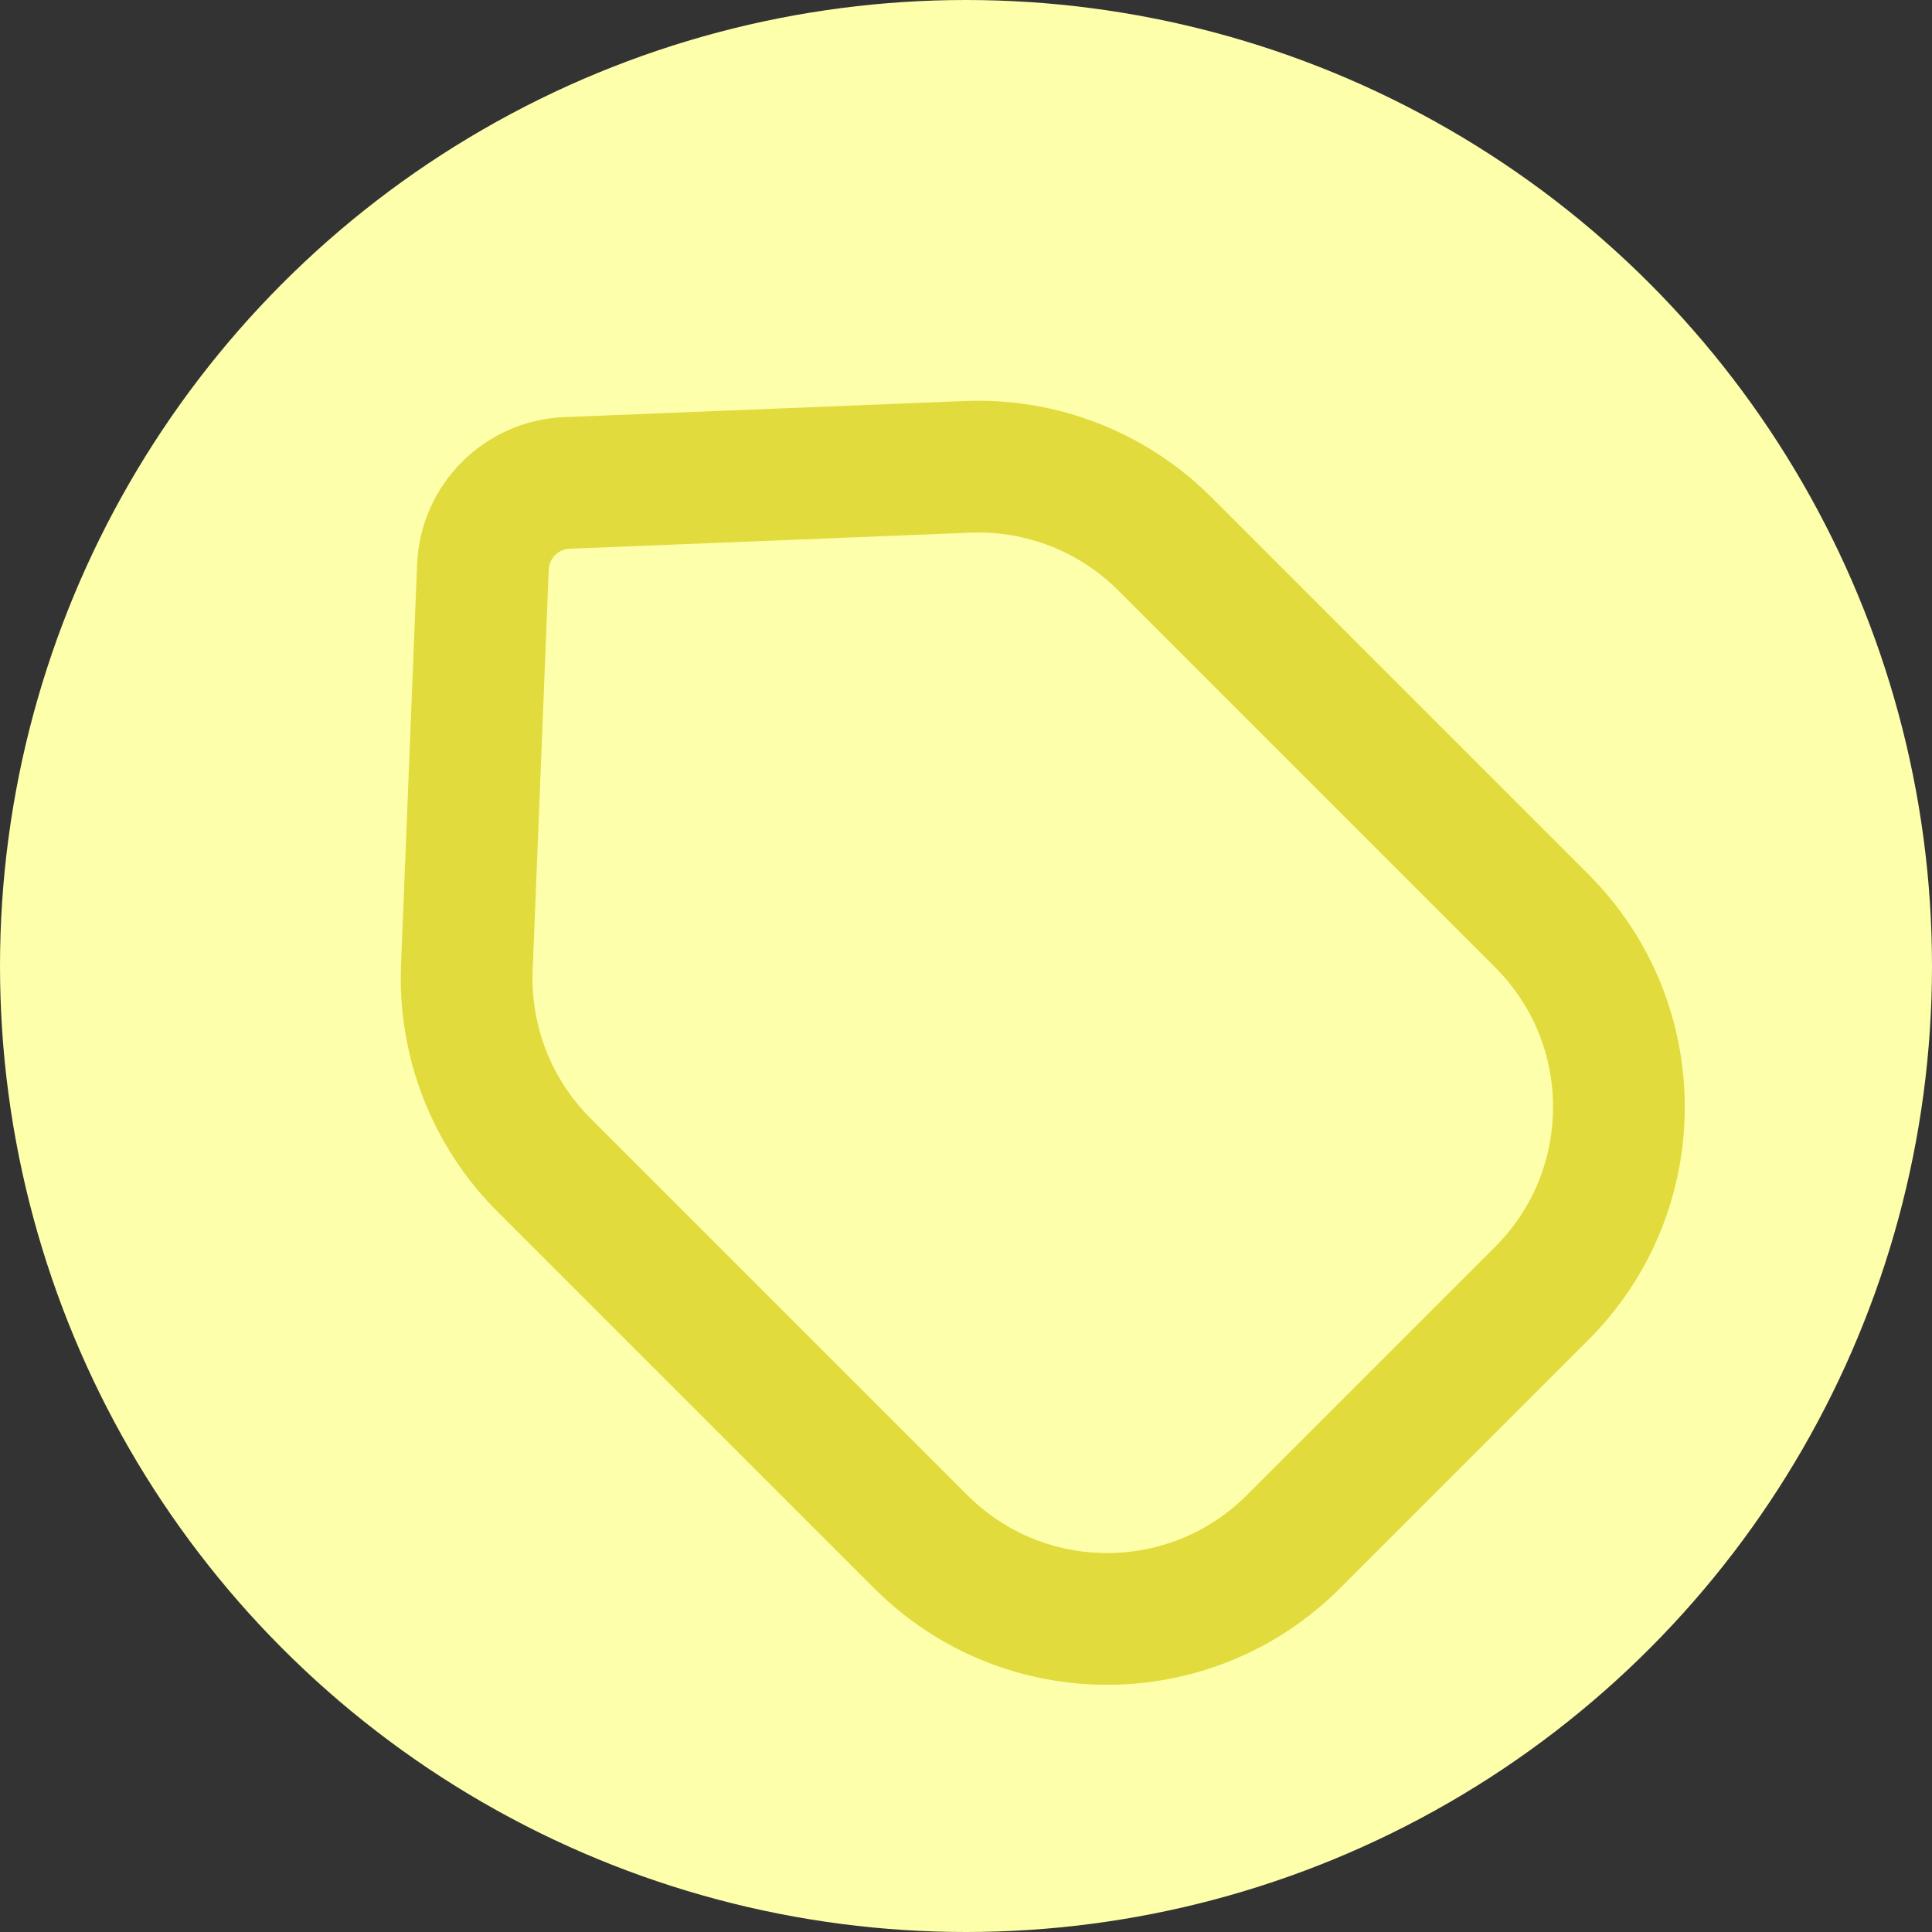<svg width="22" height="22" viewBox="0 0 22 22" fill="none" xmlns="http://www.w3.org/2000/svg">
<rect x="0" y="0" width="22" height="22" fill="#333333" stroke="none"/>
<circle cx="9.838" cy="8.473" r="0.625" stroke="#FFFA85" stroke-width="1.5"/>
<circle cx="11" cy="11" r="11" fill="#FDFFAB"/>
<path d="M11.022 5.316C11.859 5.283 12.671 5.6 13.263 6.192L17.556 10.485C18.728 11.657 18.728 13.556 17.556 14.728L14.728 17.556C13.556 18.728 11.657 18.728 10.485 17.556L6.192 13.263C5.6 12.671 5.283 11.859 5.316 11.022L5.499 6.458C5.519 5.937 5.937 5.519 6.458 5.499L11.022 5.316Z" stroke="#E1DB3E" stroke-width="1.5"/>
</svg>
